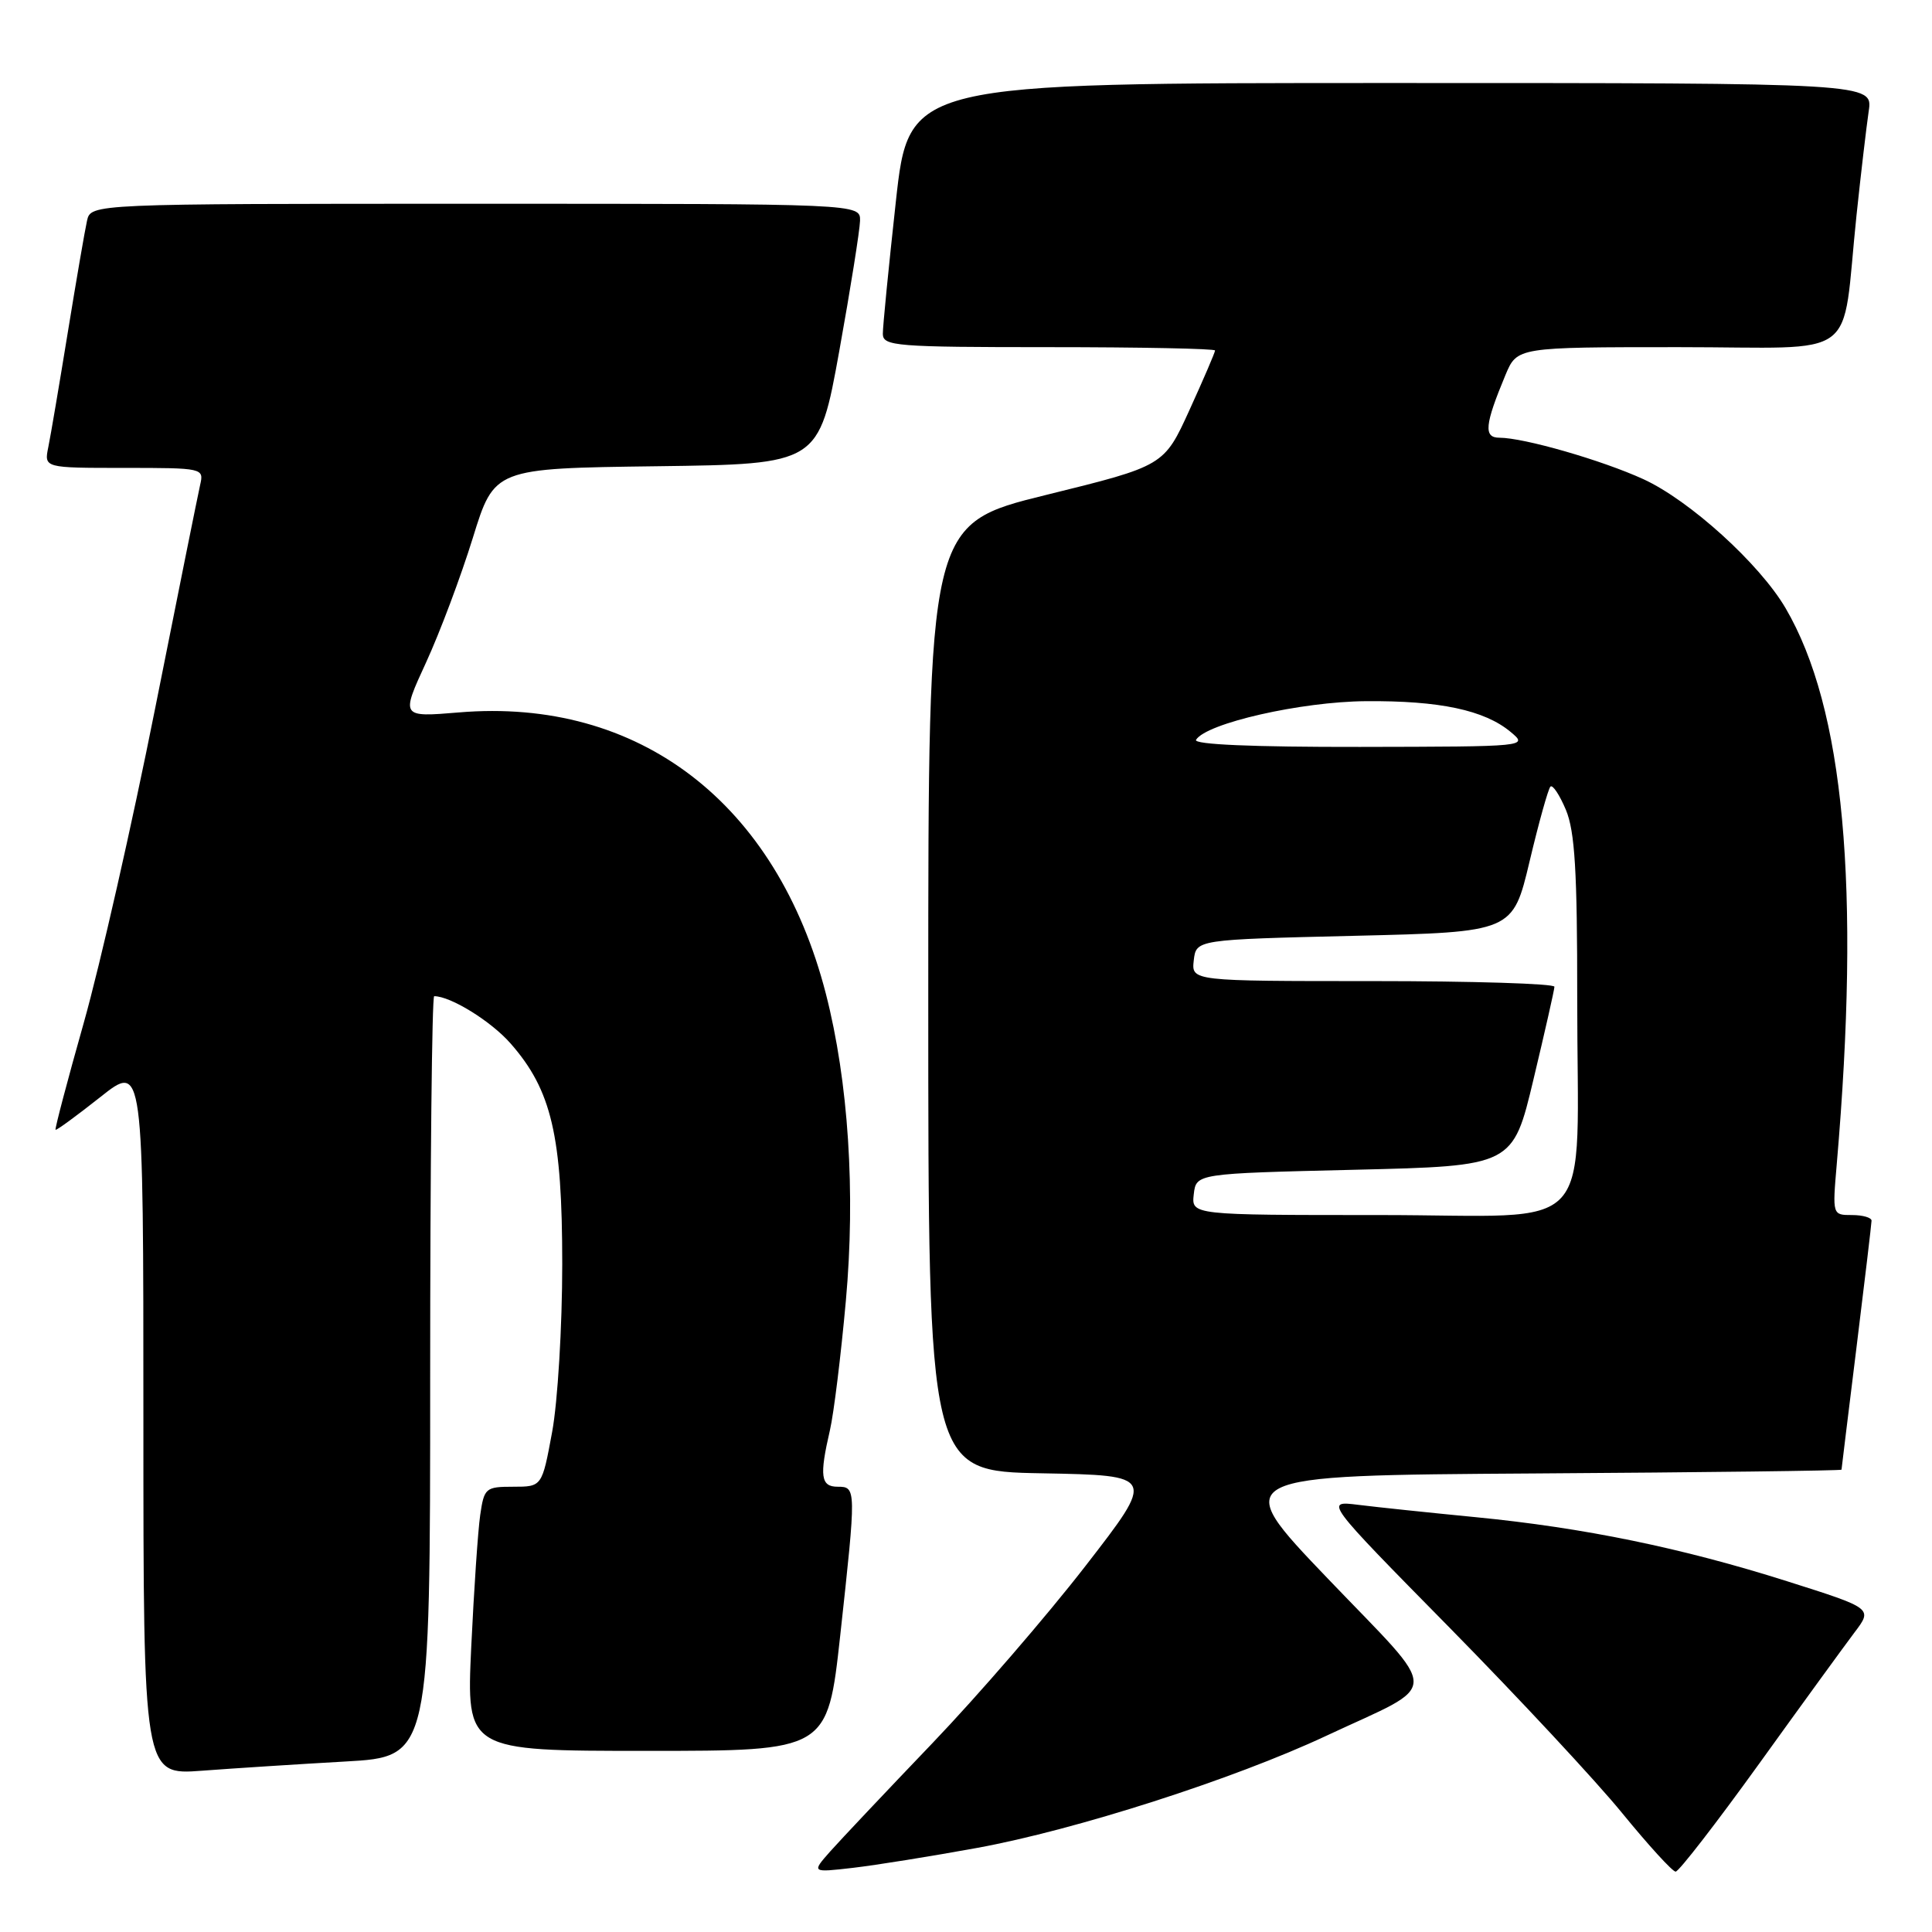<?xml version="1.0" encoding="UTF-8" standalone="no"?>
<!DOCTYPE svg PUBLIC "-//W3C//DTD SVG 1.1//EN" "http://www.w3.org/Graphics/SVG/1.1/DTD/svg11.dtd" >
<svg xmlns="http://www.w3.org/2000/svg" xmlns:xlink="http://www.w3.org/1999/xlink" version="1.1" viewBox="0 0 256 256">
 <g >
 <path fill="currentColor"
d=" M 129.46 244.86 C 142.50 242.48 163.47 235.75 175.70 230.02 C 191.14 222.79 191.11 225.02 175.97 209.20 C 162.85 195.50 162.85 195.50 203.43 195.24 C 225.74 195.10 244.00 194.87 244.01 194.74 C 244.02 194.61 244.91 187.30 246.00 178.50 C 247.09 169.70 247.98 162.16 247.99 161.75 C 248.00 161.34 246.83 161.00 245.40 161.00 C 242.80 161.00 242.80 161.00 243.38 154.25 C 246.54 117.48 244.36 93.83 236.59 80.57 C 233.15 74.70 223.87 66.29 217.75 63.49 C 212.24 60.97 201.91 58.00 198.68 58.00 C 196.56 58.00 196.73 56.29 199.48 49.69 C 201.03 46.00 201.03 46.00 222.43 46.00 C 246.88 46.00 243.93 48.19 246.00 28.50 C 246.58 23.00 247.31 16.81 247.61 14.75 C 248.18 11.00 248.18 11.00 184.30 11.00 C 120.43 11.00 120.43 11.00 118.70 26.75 C 117.75 35.41 116.97 43.29 116.98 44.25 C 117.00 45.86 118.72 46.00 139.00 46.00 C 151.10 46.00 161.00 46.20 161.00 46.44 C 161.00 46.69 159.48 50.23 157.62 54.31 C 154.24 61.73 154.24 61.73 138.62 65.58 C 123.00 69.43 123.00 69.43 123.00 132.19 C 123.00 194.95 123.00 194.95 138.06 195.22 C 153.13 195.50 153.13 195.50 143.83 207.50 C 138.72 214.10 129.58 224.68 123.52 231.01 C 117.46 237.34 111.38 243.78 110.01 245.32 C 107.53 248.13 107.53 248.13 113.01 247.50 C 116.03 247.15 123.43 245.96 129.46 244.86 Z  M 233.06 233.75 C 238.70 225.91 244.41 218.06 245.73 216.31 C 248.15 213.12 248.15 213.12 236.82 209.53 C 222.84 205.10 209.86 202.43 195.50 201.03 C 189.45 200.44 182.47 199.71 180.00 199.40 C 175.50 198.84 175.50 198.84 192.07 215.67 C 201.18 224.93 211.48 235.99 214.95 240.25 C 218.43 244.51 221.61 248.00 222.03 248.00 C 222.45 248.00 227.41 241.59 233.06 233.75 Z  M 45.75 233.41 C 57.00 232.78 57.00 232.78 57.00 182.39 C 57.00 154.68 57.24 132.00 57.53 132.00 C 59.71 132.00 65.06 135.31 67.65 138.26 C 73.09 144.45 74.50 150.48 74.50 167.50 C 74.50 175.77 73.90 185.75 73.16 189.75 C 71.82 197.00 71.82 197.00 68.00 197.00 C 64.34 197.00 64.15 197.17 63.63 200.75 C 63.33 202.81 62.80 210.69 62.44 218.25 C 61.80 232.00 61.80 232.00 85.72 232.00 C 109.65 232.00 109.65 232.00 111.33 216.75 C 113.47 197.20 113.47 197.00 111.00 197.00 C 108.75 197.00 108.56 195.60 109.97 189.51 C 110.48 187.31 111.43 179.60 112.08 172.37 C 113.38 158.02 112.42 143.29 109.43 131.67 C 102.92 106.39 84.68 92.40 60.81 94.40 C 53.11 95.04 53.11 95.04 56.46 87.77 C 58.30 83.77 61.08 76.35 62.65 71.28 C 65.50 62.06 65.50 62.06 87.00 61.78 C 108.50 61.50 108.50 61.50 111.21 46.50 C 112.70 38.25 113.93 30.49 113.96 29.25 C 114.00 27.00 114.00 27.00 63.02 27.00 C 12.04 27.00 12.04 27.00 11.53 29.25 C 11.25 30.49 10.11 37.12 8.99 44.00 C 7.87 50.88 6.71 57.74 6.40 59.25 C 5.84 62.00 5.84 62.00 16.44 62.00 C 26.92 62.00 27.03 62.03 26.52 64.25 C 26.24 65.49 23.54 78.88 20.53 94.00 C 17.52 109.12 13.28 127.80 11.11 135.49 C 8.93 143.19 7.25 149.58 7.36 149.70 C 7.48 149.81 10.14 147.86 13.29 145.37 C 19.00 140.84 19.00 140.84 19.00 188.02 C 19.00 235.21 19.00 235.21 26.75 234.63 C 31.01 234.31 39.56 233.76 45.75 233.41 Z  M 158.18 158.25 C 158.50 155.50 158.50 155.50 179.48 155.00 C 200.46 154.50 200.46 154.50 203.20 143.00 C 204.71 136.68 205.96 131.16 205.97 130.75 C 205.99 130.34 195.17 130.00 181.93 130.00 C 157.87 130.00 157.87 130.00 158.18 127.25 C 158.50 124.50 158.50 124.50 179.47 124.00 C 200.45 123.50 200.45 123.50 202.68 114.13 C 203.90 108.98 205.15 104.52 205.44 104.23 C 205.73 103.93 206.65 105.32 207.49 107.31 C 208.68 110.17 209.00 115.46 208.99 132.22 C 208.97 164.46 212.12 161.00 182.80 161.00 C 157.87 161.00 157.87 161.00 158.18 158.25 Z  M 158.48 98.03 C 159.84 95.83 172.40 92.97 180.99 92.91 C 190.75 92.83 196.69 94.09 200.16 96.98 C 202.50 98.93 202.46 98.93 180.19 98.97 C 165.98 98.99 158.10 98.65 158.48 98.03 Z "/>
</g>
</svg>